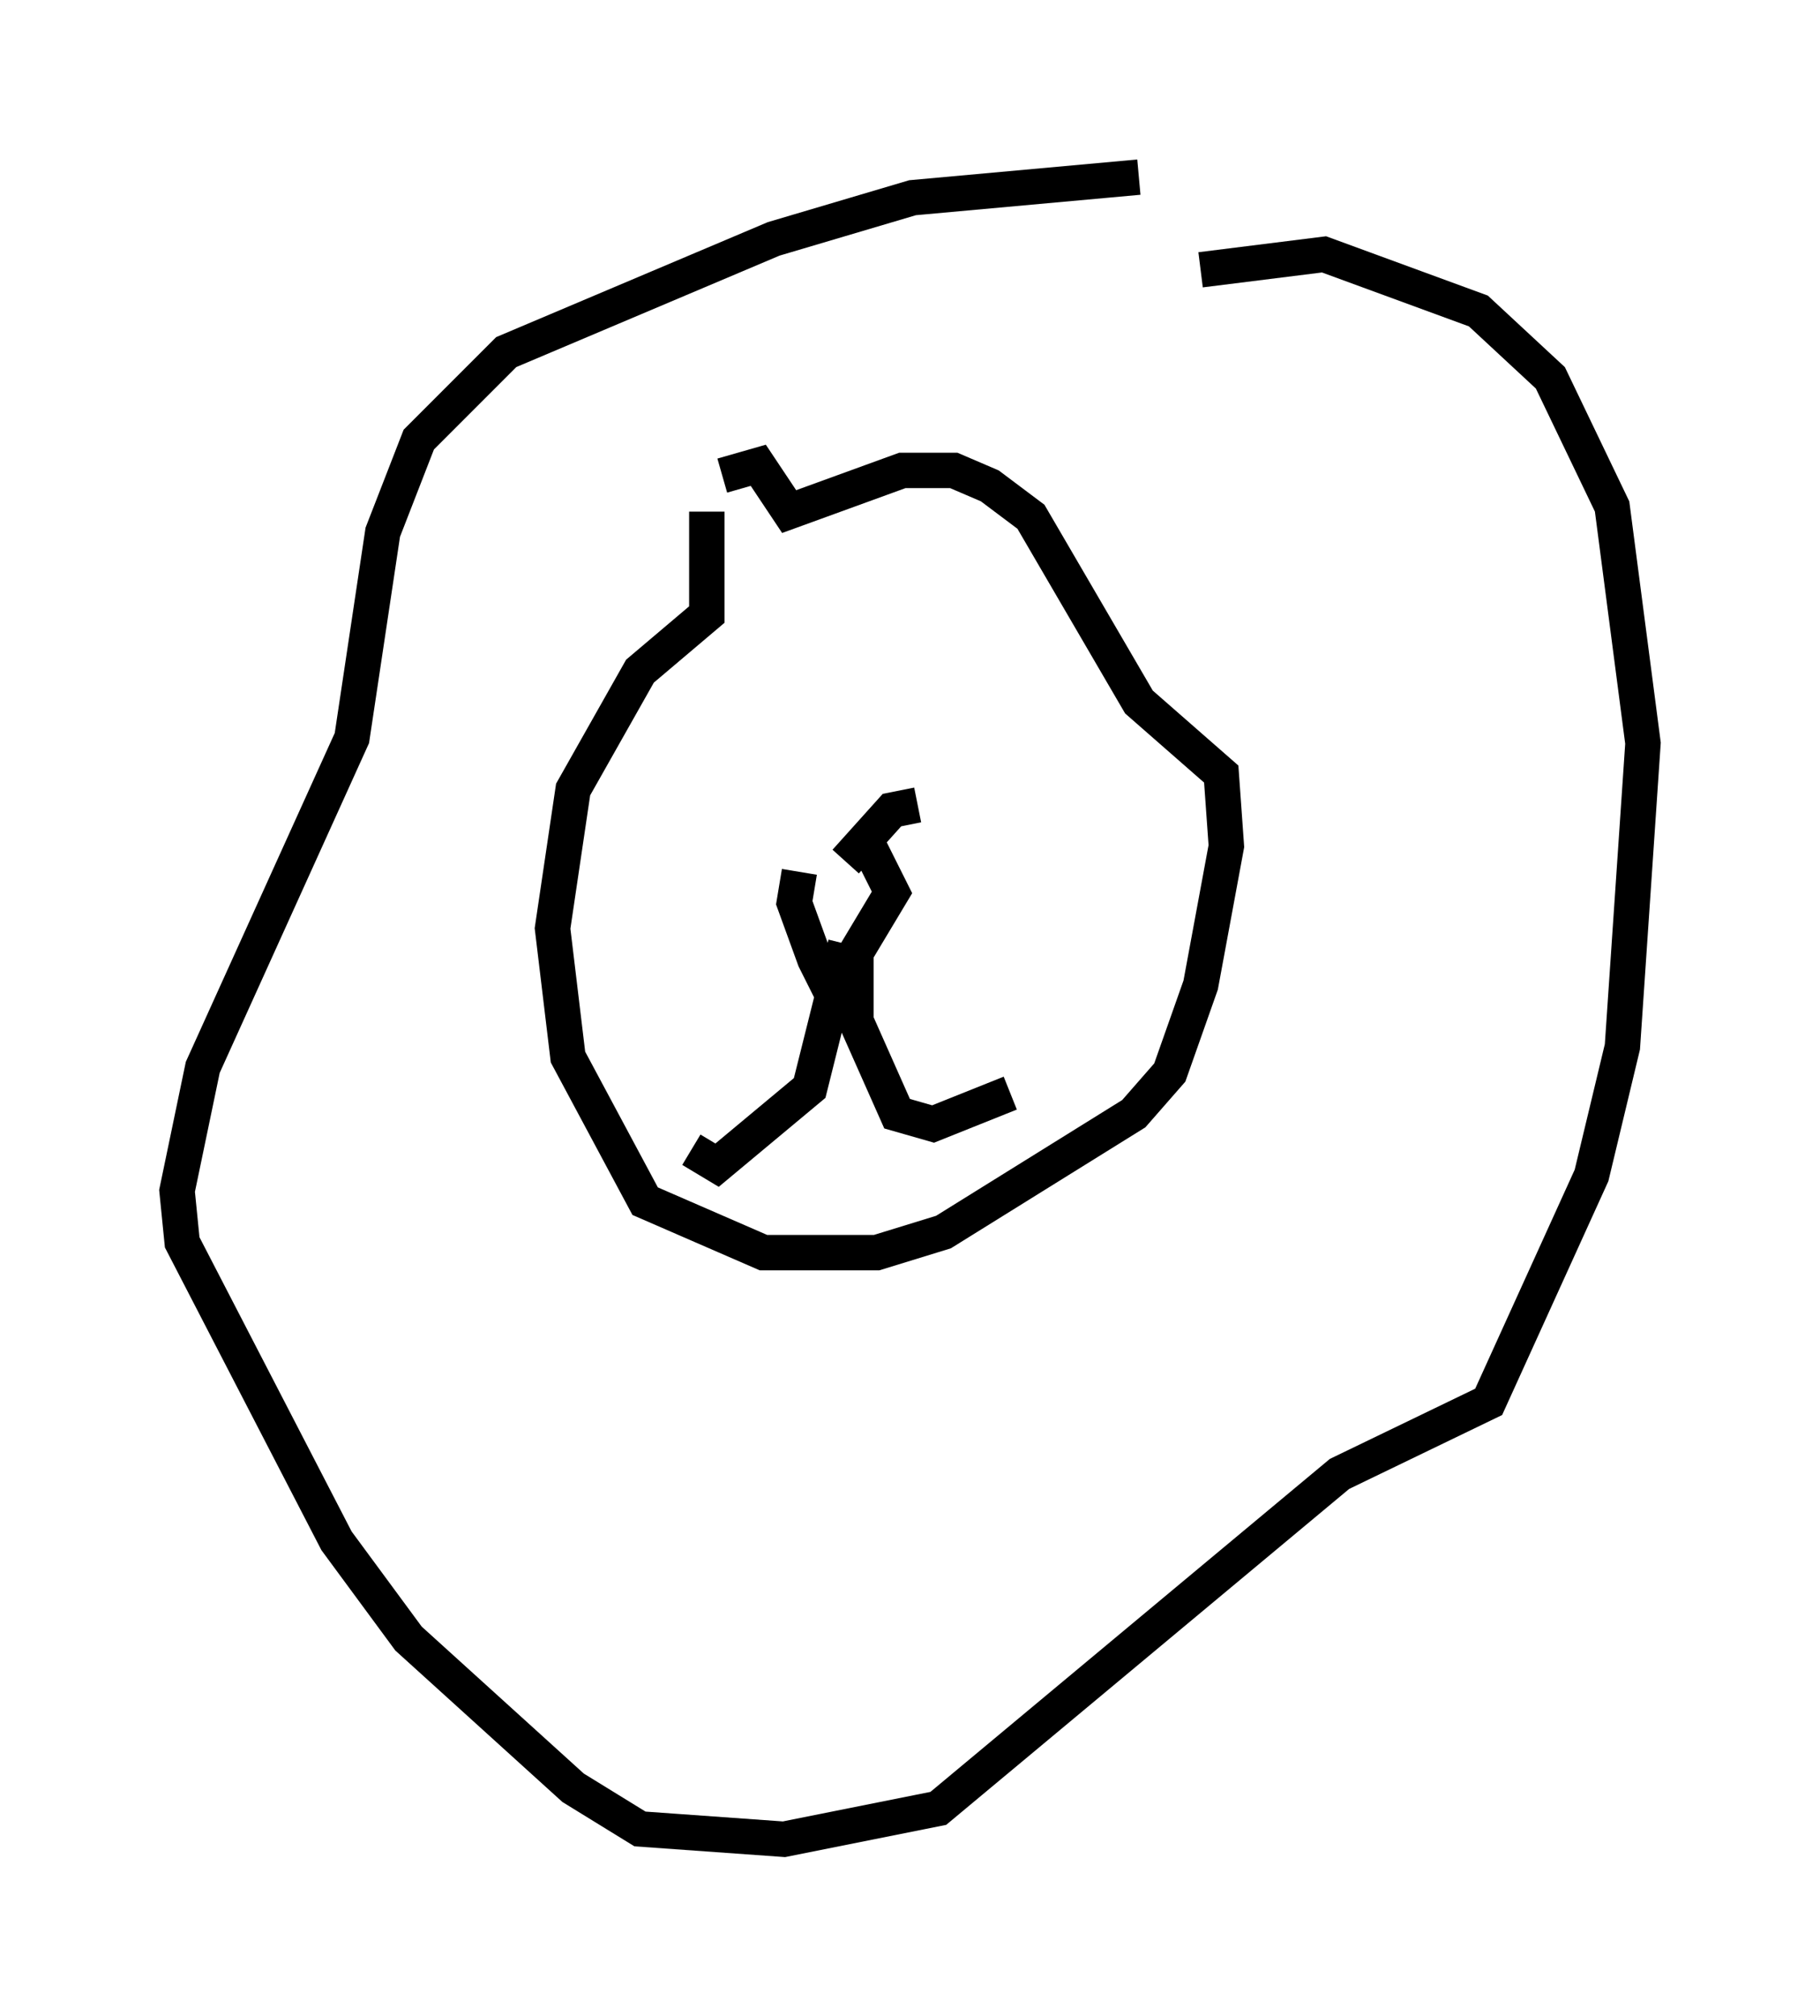 <?xml version="1.0" encoding="utf-8" ?>
<svg baseProfile="full" height="56.916" version="1.1" width="51.397" xmlns="http://www.w3.org/2000/svg" xmlns:ev="http://www.w3.org/2001/xml-events" xmlns:xlink="http://www.w3.org/1999/xlink"><defs /><rect fill="white" height="56.916" width="51.397" x="0" y="0" /><path d="M19.38, 14.006 m0.581, 0.436 l0.0, 2.905 -1.888, 1.598 l-1.888, 3.341 -0.581, 3.922 l0.436, 3.631 2.179, 4.067 l3.341, 1.453 3.196, 0.0 l1.888, -0.581 5.374, -3.341 l1.017, -1.162 0.872, -2.469 l0.726, -3.922 -0.145, -2.034 l-2.324, -2.034 -3.05, -5.229 l-1.162, -0.872 -1.017, -0.436 l-1.453, 0.0 -3.196, 1.162 l-0.872, -1.307 -1.017, 0.291 m11.765, -8.425 l-6.391, 0.581 -3.922, 1.162 l-7.553, 3.196 -2.469, 2.469 l-1.017, 2.615 -0.872, 5.81 l-4.212, 9.296 -0.726, 3.486 l0.145, 1.453 4.358, 8.425 l2.034, 2.76 4.648, 4.212 l1.888, 1.162 4.067, 0.291 l4.358, -0.872 11.33, -9.441 l4.212, -2.034 2.905, -6.391 l0.872, -3.631 0.581, -8.57 l-0.872, -6.682 -1.743, -3.631 l-2.034, -1.888 -4.358, -1.598 l-3.486, 0.436 m-14.235, 13.654 l0.0, 0.0 m7.553, -0.872 l0.0, 0.0 m-4.648, 4.212 l-0.145, 0.872 0.581, 1.598 l0.291, 0.581 0.581, -0.291 l1.307, -2.179 -0.872, -1.743 m-0.436, 3.196 l-1.017, 4.067 -2.615, 2.179 l-0.726, -0.436 m4.648, -5.52 l0.0, 1.888 1.162, 2.615 l1.017, 0.291 2.179, -0.872 m-2.615, -8.134 l-0.726, 0.145 -1.307, 1.453 " fill="none" stroke="black" stroke-width="1" /></svg>